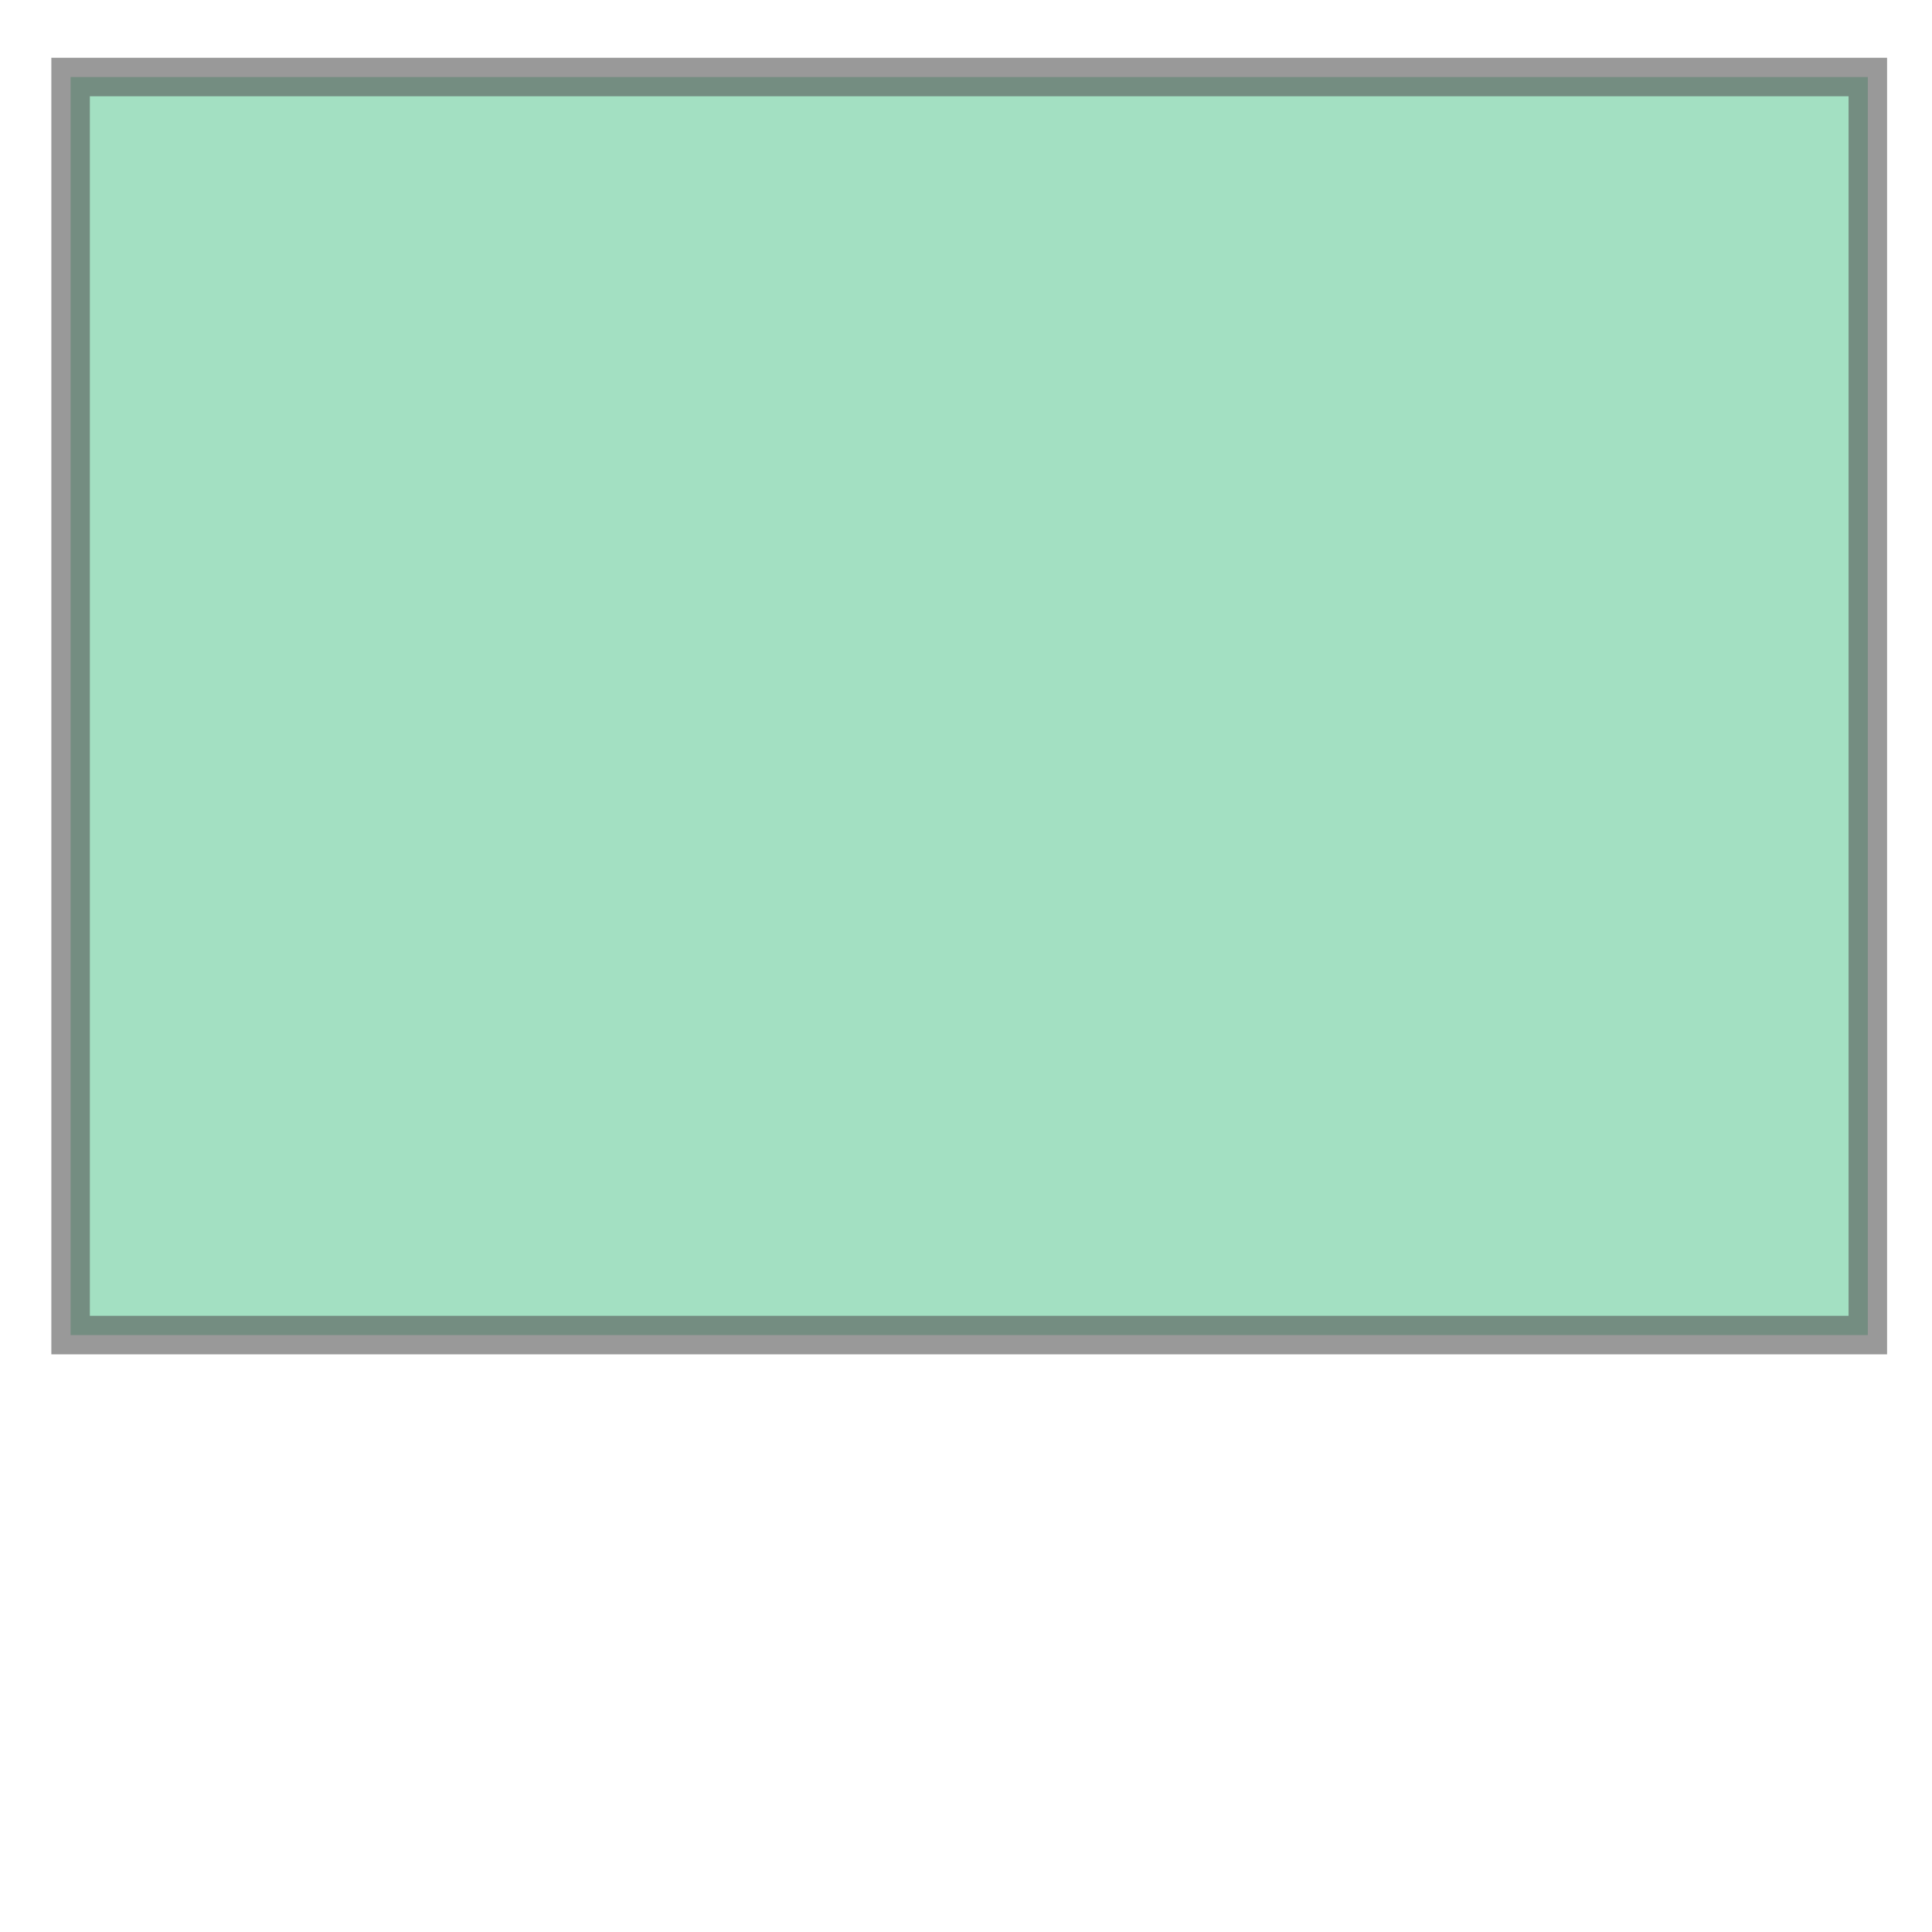 <svg xmlns="http://www.w3.org/2000/svg" xmlns:xlink="http://www.w3.org/1999/xlink" width="100.0" height="100.0" viewBox="-73.842 45.767 0.301 0.218" preserveAspectRatio="xMinYMin meet"><g transform="matrix(1,0,0,-1,0,91.753)"><path fill-rule="evenodd" fill="#66cc99" stroke="#555555" stroke-width="0.006" opacity="0.6" d="M -73.831,45.778 L -73.551,45.778 L -73.551,45.974 L -73.831,45.974 L -73.831,45.778 z" /></g></svg>